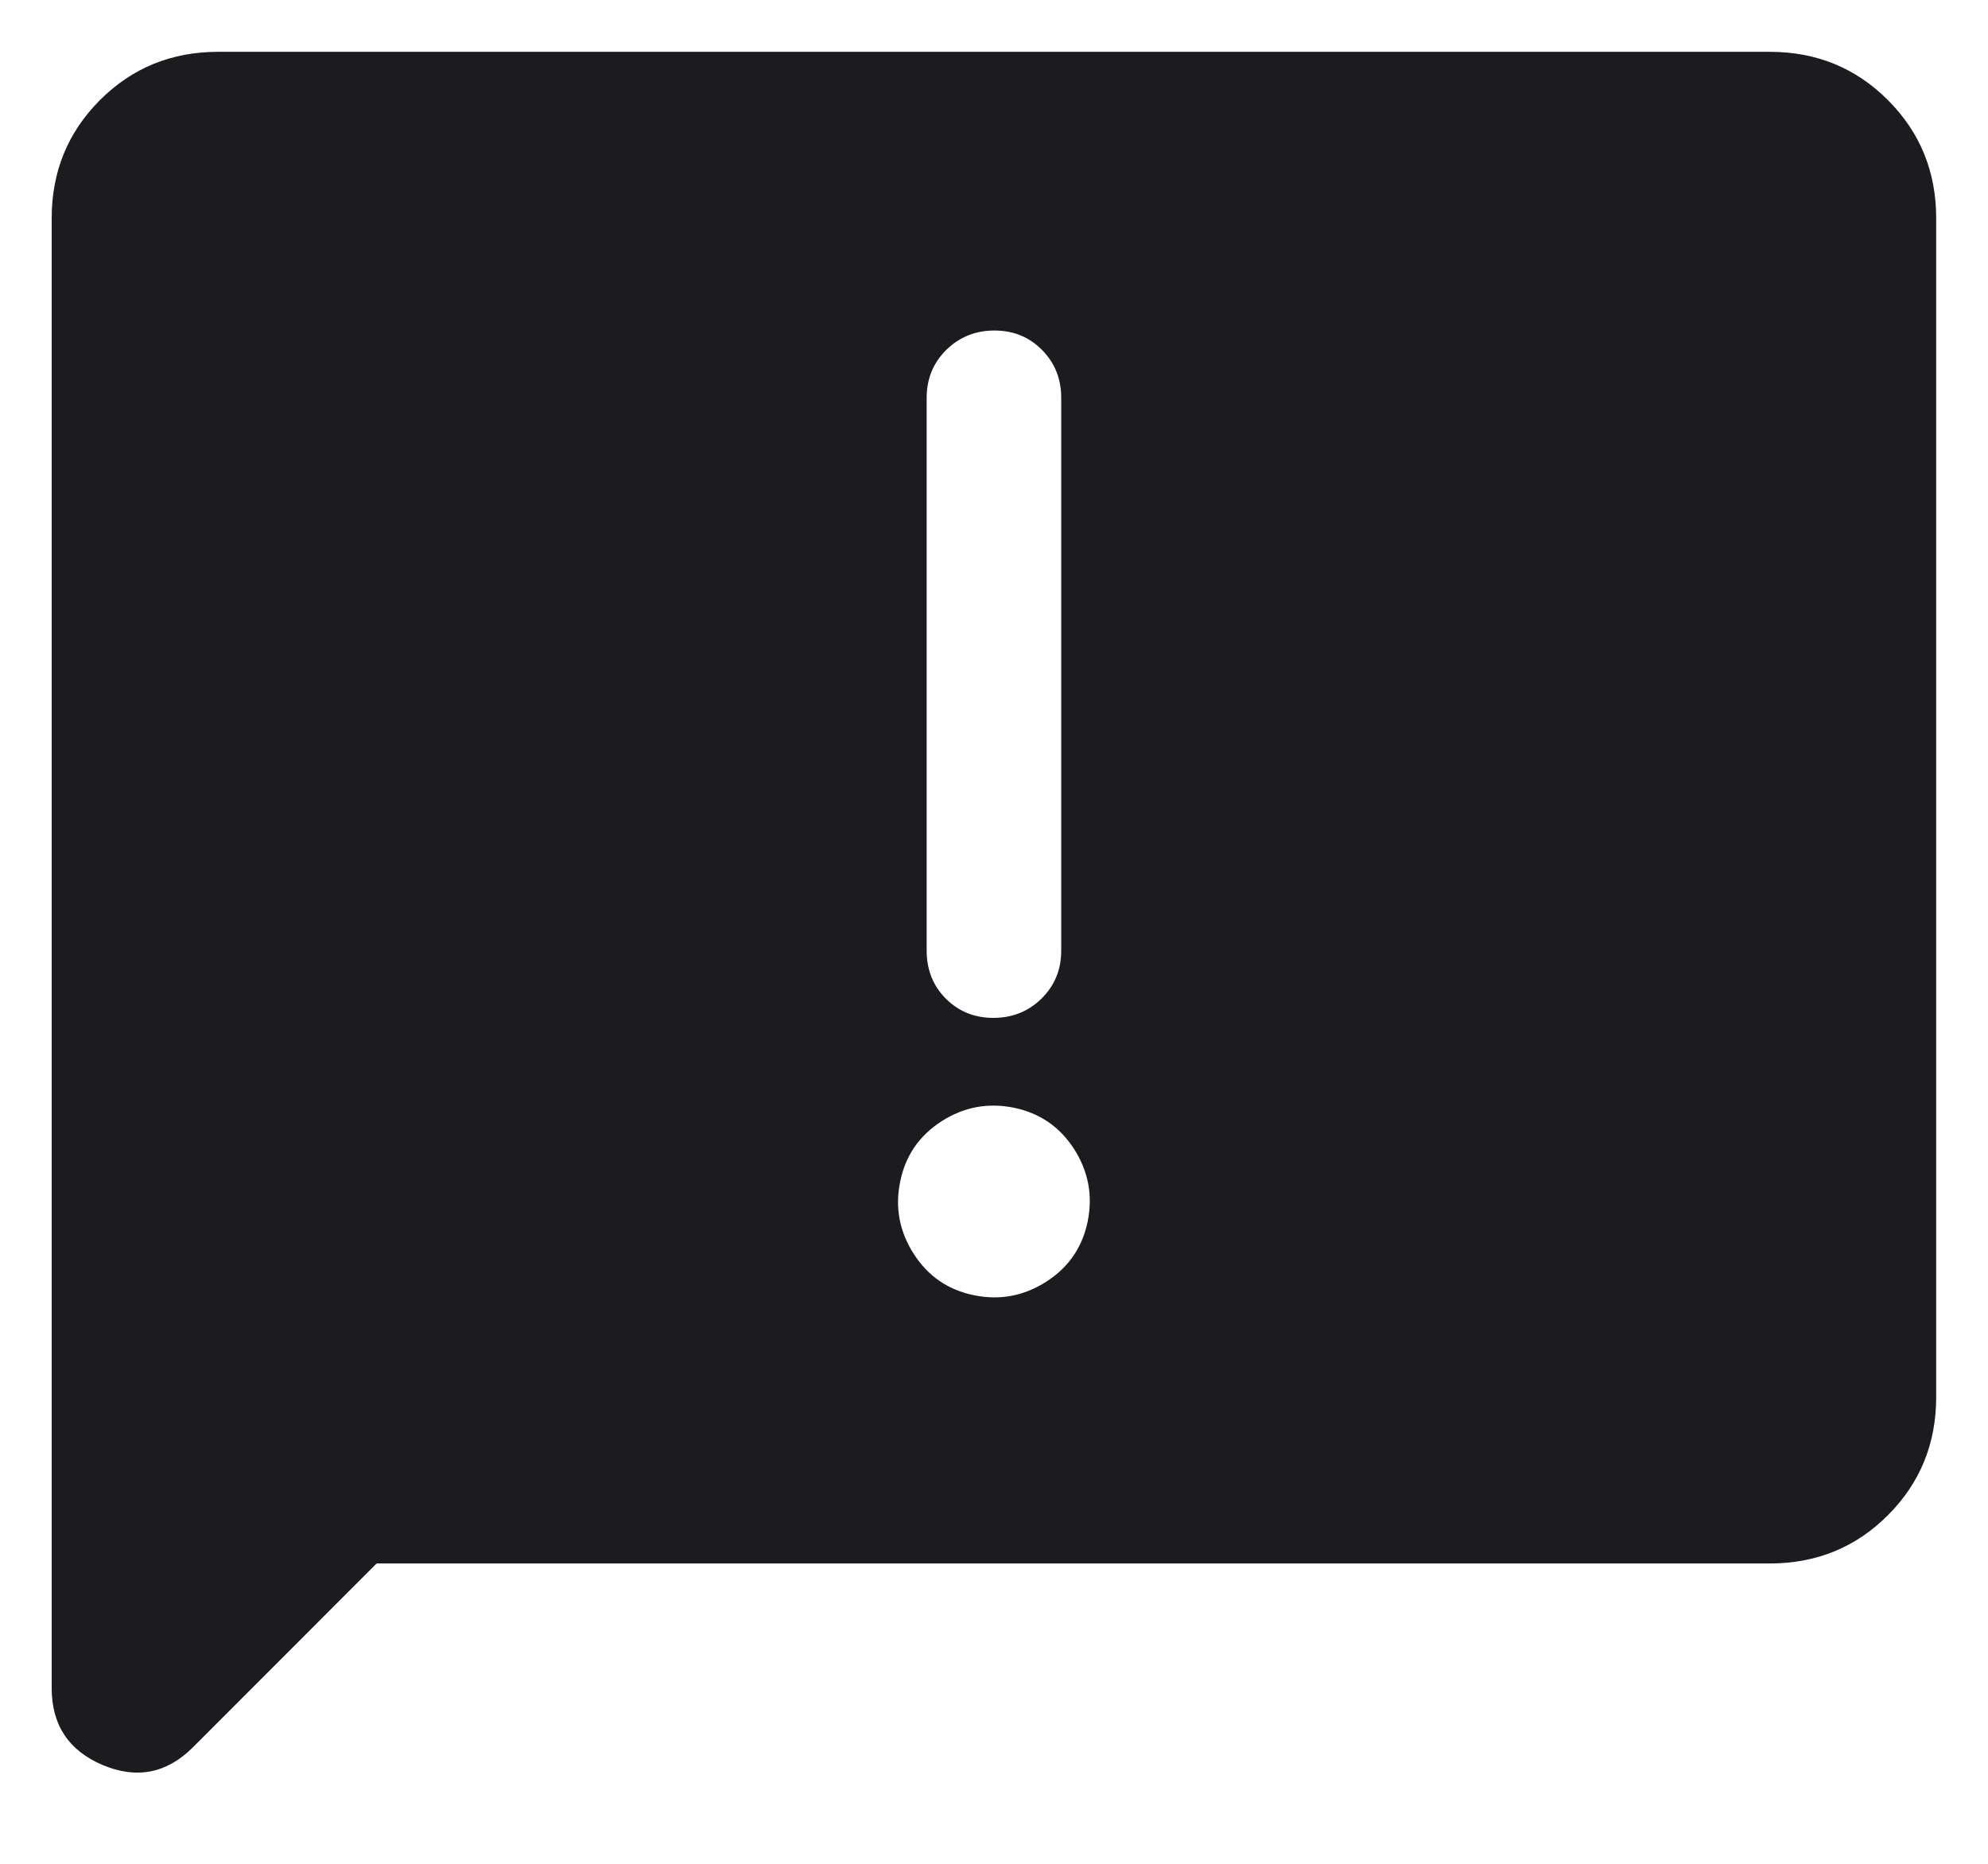 <svg width="16" height="15" viewBox="0 0 16 15" fill="none" xmlns="http://www.w3.org/2000/svg">
<path d="M3.031 12.583L1.553 14.062C1.342 14.273 1.1 14.32 0.826 14.205C0.553 14.089 0.416 13.883 0.416 13.586V1.756C0.416 1.381 0.546 1.064 0.805 0.805C1.064 0.546 1.381 0.417 1.756 0.417H14.243C14.618 0.417 14.935 0.546 15.194 0.805C15.453 1.064 15.583 1.381 15.583 1.756V11.244C15.583 11.619 15.453 11.936 15.194 12.195C14.935 12.454 14.618 12.583 14.243 12.583H3.031ZM7.245 9.51C7.202 9.718 7.239 9.912 7.354 10.091C7.469 10.271 7.631 10.382 7.839 10.424C8.047 10.467 8.241 10.43 8.421 10.315C8.6 10.2 8.711 10.039 8.754 9.83C8.796 9.622 8.76 9.428 8.645 9.248C8.53 9.069 8.368 8.958 8.16 8.915C7.951 8.873 7.757 8.909 7.578 9.024C7.398 9.14 7.287 9.301 7.245 9.51ZM7.995 8.192C8.148 8.192 8.277 8.14 8.382 8.037C8.488 7.933 8.541 7.804 8.541 7.651V3.202C8.541 3.048 8.489 2.92 8.386 2.816C8.283 2.712 8.156 2.66 8.003 2.66C7.851 2.66 7.722 2.712 7.616 2.816C7.511 2.92 7.458 3.048 7.458 3.202V7.651C7.458 7.804 7.509 7.933 7.612 8.037C7.715 8.14 7.843 8.192 7.995 8.192Z" fill="#1C1B1F"/>
</svg>
